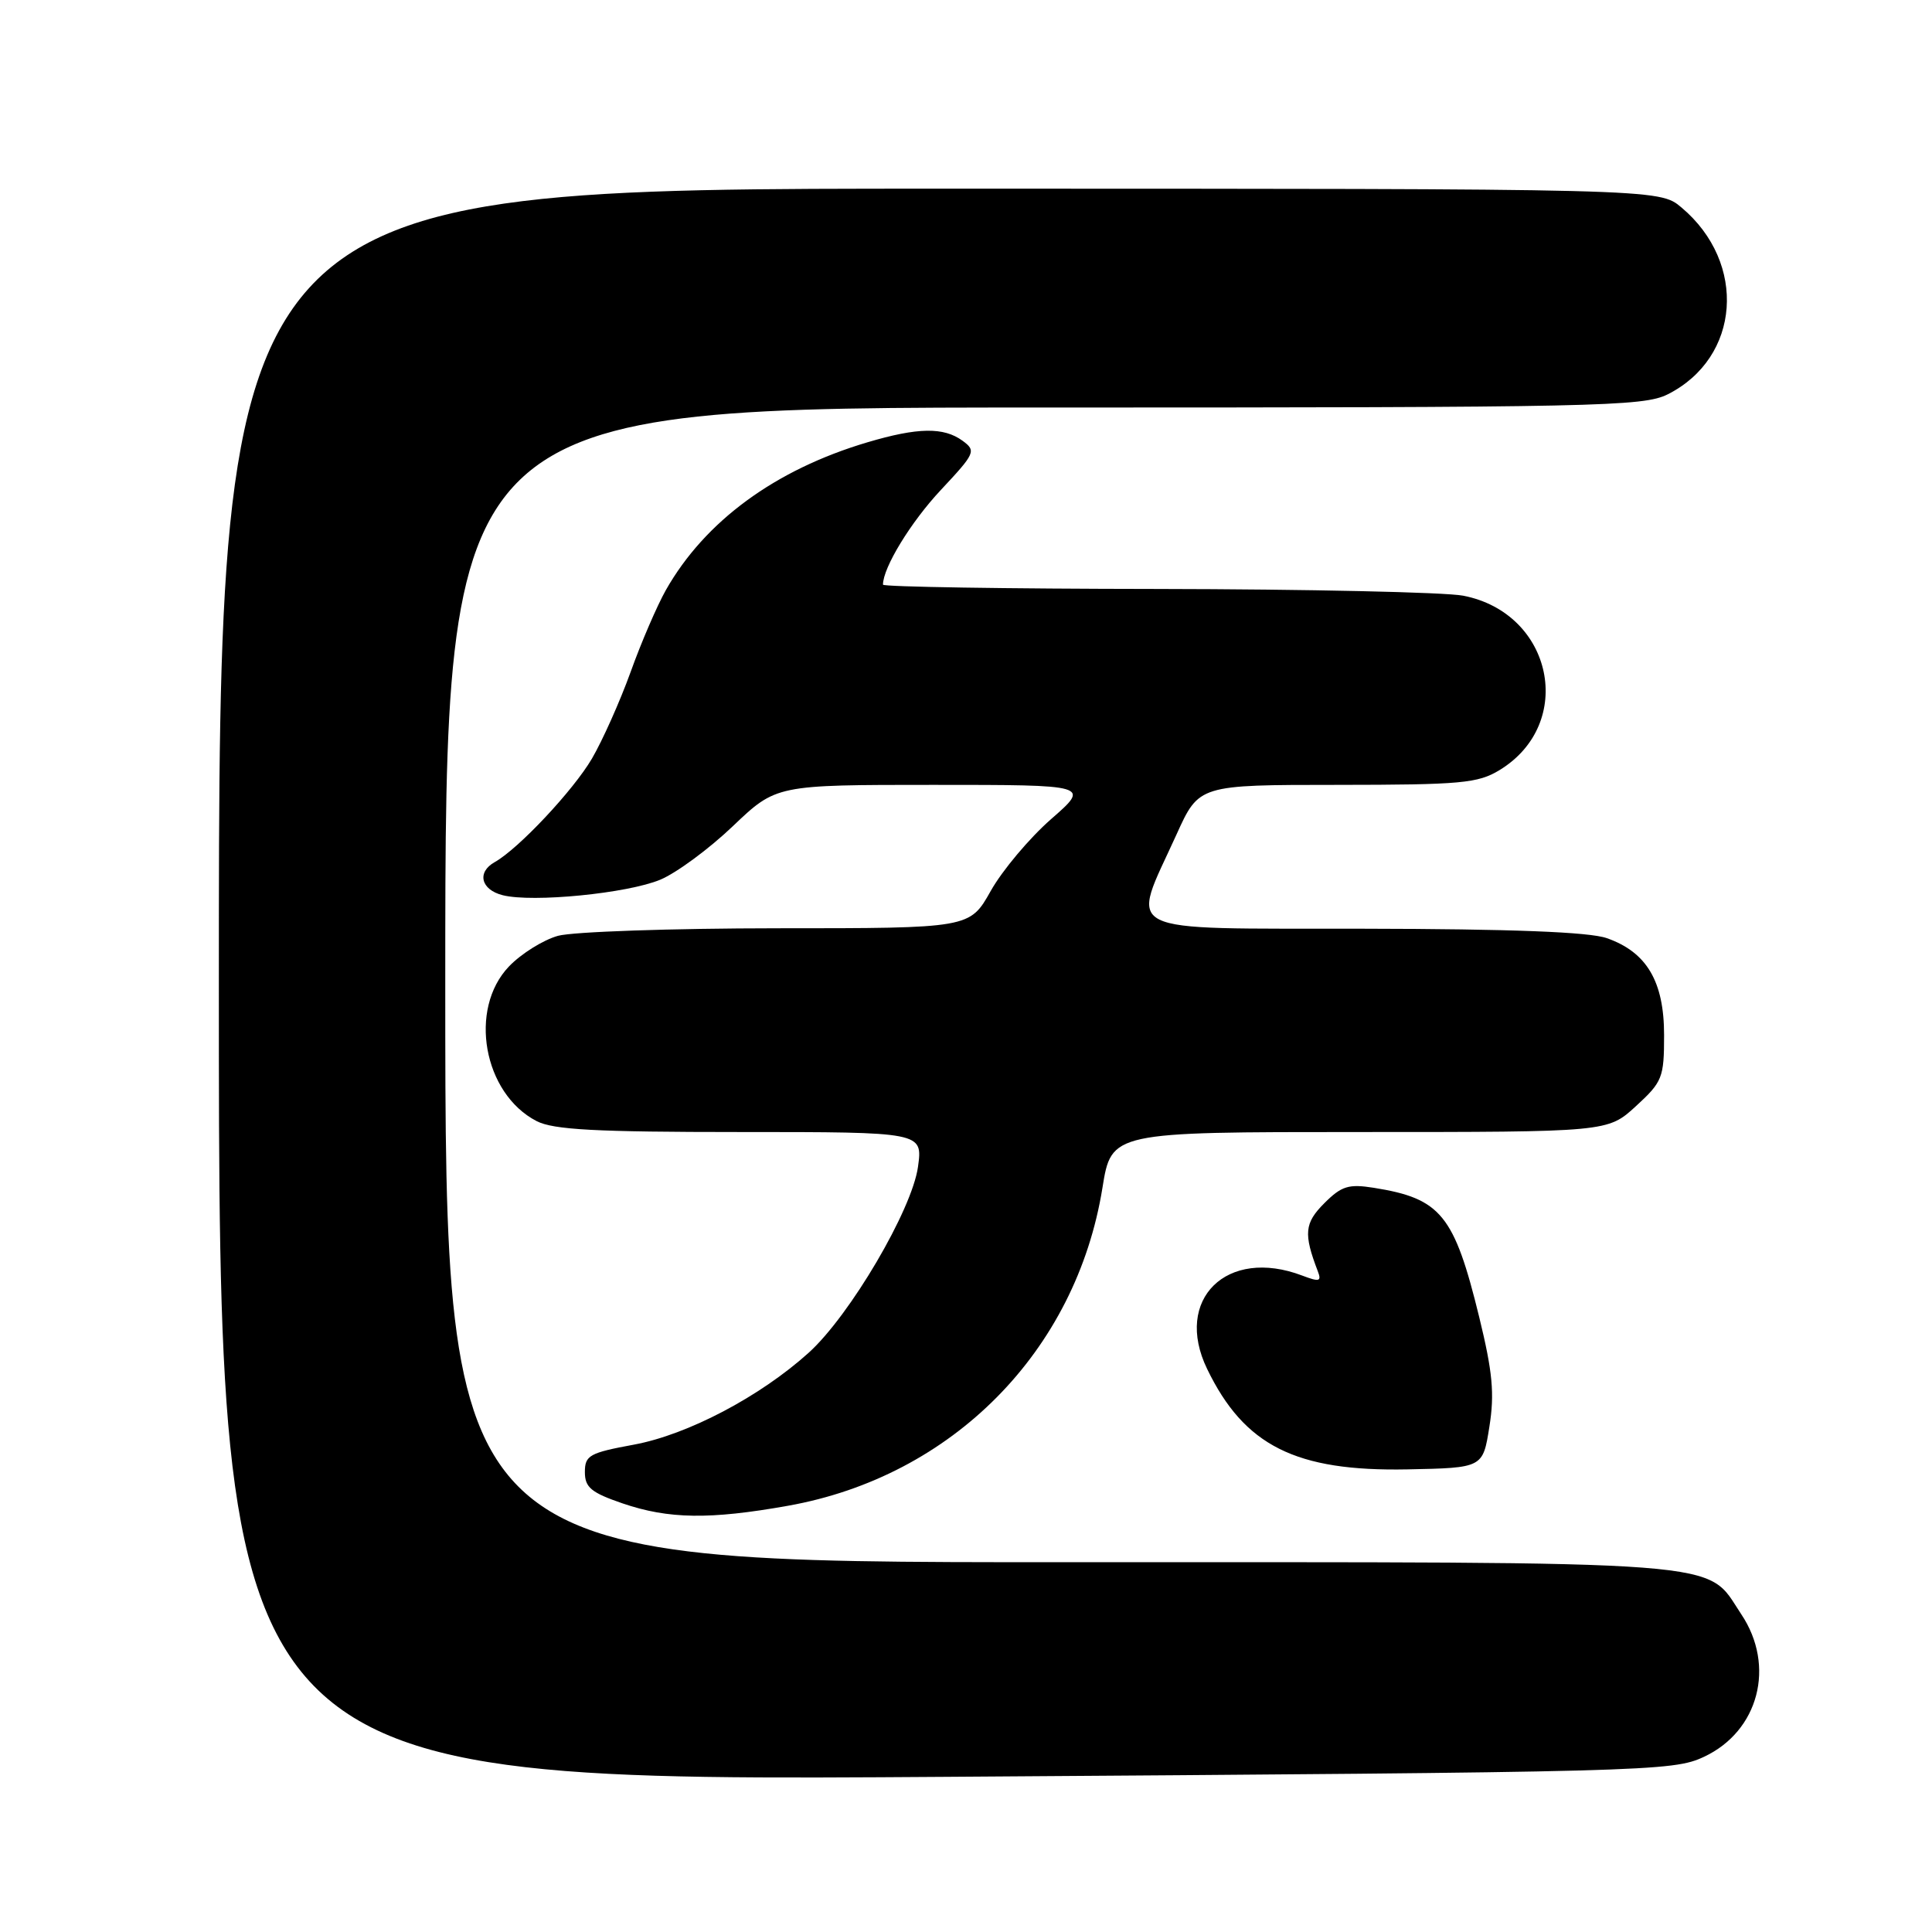 <?xml version="1.0" encoding="UTF-8" standalone="no"?>
<!DOCTYPE svg PUBLIC "-//W3C//DTD SVG 1.1//EN" "http://www.w3.org/Graphics/SVG/1.1/DTD/svg11.dtd" >
<svg xmlns="http://www.w3.org/2000/svg" xmlns:xlink="http://www.w3.org/1999/xlink" version="1.1" viewBox="0 0 256 256">
 <g >
 <path fill="currentColor"
d=" M 225.78 232.79 C 233.04 229.40 235.31 220.75 230.73 213.90 C 225.87 206.62 230.86 207.00 140.25 207.00 C 59.00 207.00 59.00 207.00 59.00 130.50 C 59.00 54.00 59.00 54.00 138.25 54.00 C 211.70 54.00 217.75 53.87 220.98 52.25 C 230.62 47.40 231.55 34.84 222.80 27.49 C 219.85 25.00 219.85 25.00 124.42 25.00 C 29.00 25.00 29.00 25.00 29.00 130.54 C 29.00 236.08 29.00 236.08 125.25 235.44 C 218.66 234.81 221.63 234.73 225.78 232.79 Z  M 104.42 199.52 C 126.18 195.64 142.59 179.05 146.08 157.39 C 147.27 150.00 147.27 150.00 180.15 150.00 C 213.03 150.00 213.03 150.00 216.76 146.58 C 220.28 143.35 220.50 142.81 220.50 137.15 C 220.50 130.05 218.20 126.16 212.91 124.31 C 210.59 123.49 200.29 123.09 180.62 123.06 C 147.68 122.99 149.78 124.05 155.90 110.56 C 158.87 104.00 158.87 104.00 177.19 104.00 C 193.59 103.99 195.83 103.79 198.70 102.04 C 208.83 95.86 205.77 81.23 193.87 78.93 C 191.47 78.47 173.19 78.07 153.25 78.04 C 133.31 78.02 117.00 77.76 117.00 77.47 C 117.00 75.21 120.68 69.18 124.67 64.92 C 129.24 60.04 129.37 59.74 127.54 58.40 C 125.03 56.57 121.61 56.63 114.93 58.61 C 102.70 62.24 93.41 69.06 88.23 78.19 C 87.08 80.23 84.97 85.10 83.56 89.04 C 82.14 92.97 79.83 98.13 78.44 100.51 C 75.97 104.73 68.70 112.47 65.56 114.23 C 63.16 115.57 63.71 117.89 66.61 118.62 C 70.59 119.62 83.15 118.38 87.50 116.56 C 89.63 115.67 93.96 112.48 97.11 109.47 C 102.85 104.00 102.85 104.00 123.66 104.00 C 144.47 104.00 144.47 104.00 139.26 108.55 C 136.40 111.06 132.81 115.33 131.28 118.05 C 128.50 123.00 128.50 123.00 103.00 123.00 C 88.97 123.01 75.90 123.46 73.94 124.00 C 71.99 124.54 69.06 126.37 67.44 128.06 C 62.04 133.71 64.04 144.90 71.10 148.55 C 73.32 149.70 78.92 150.00 98.09 150.00 C 122.27 150.00 122.27 150.00 121.64 154.60 C 120.86 160.29 112.62 174.31 107.15 179.25 C 100.71 185.06 91.13 190.10 84.01 191.42 C 78.10 192.51 77.50 192.84 77.50 195.06 C 77.50 197.09 78.33 197.78 82.50 199.21 C 88.60 201.29 94.05 201.37 104.42 199.52 Z  M 197.35 189.05 C 198.05 184.68 197.78 181.81 196.01 174.55 C 192.69 160.97 190.93 158.81 182.04 157.39 C 178.70 156.86 177.76 157.15 175.48 159.43 C 172.85 162.06 172.71 163.47 174.61 168.43 C 175.14 169.80 174.84 169.89 172.55 169.02 C 162.56 165.22 155.48 172.17 159.95 181.39 C 164.87 191.57 171.69 194.99 186.49 194.70 C 196.49 194.50 196.49 194.50 197.35 189.05 Z "/>
</g>
</svg>
